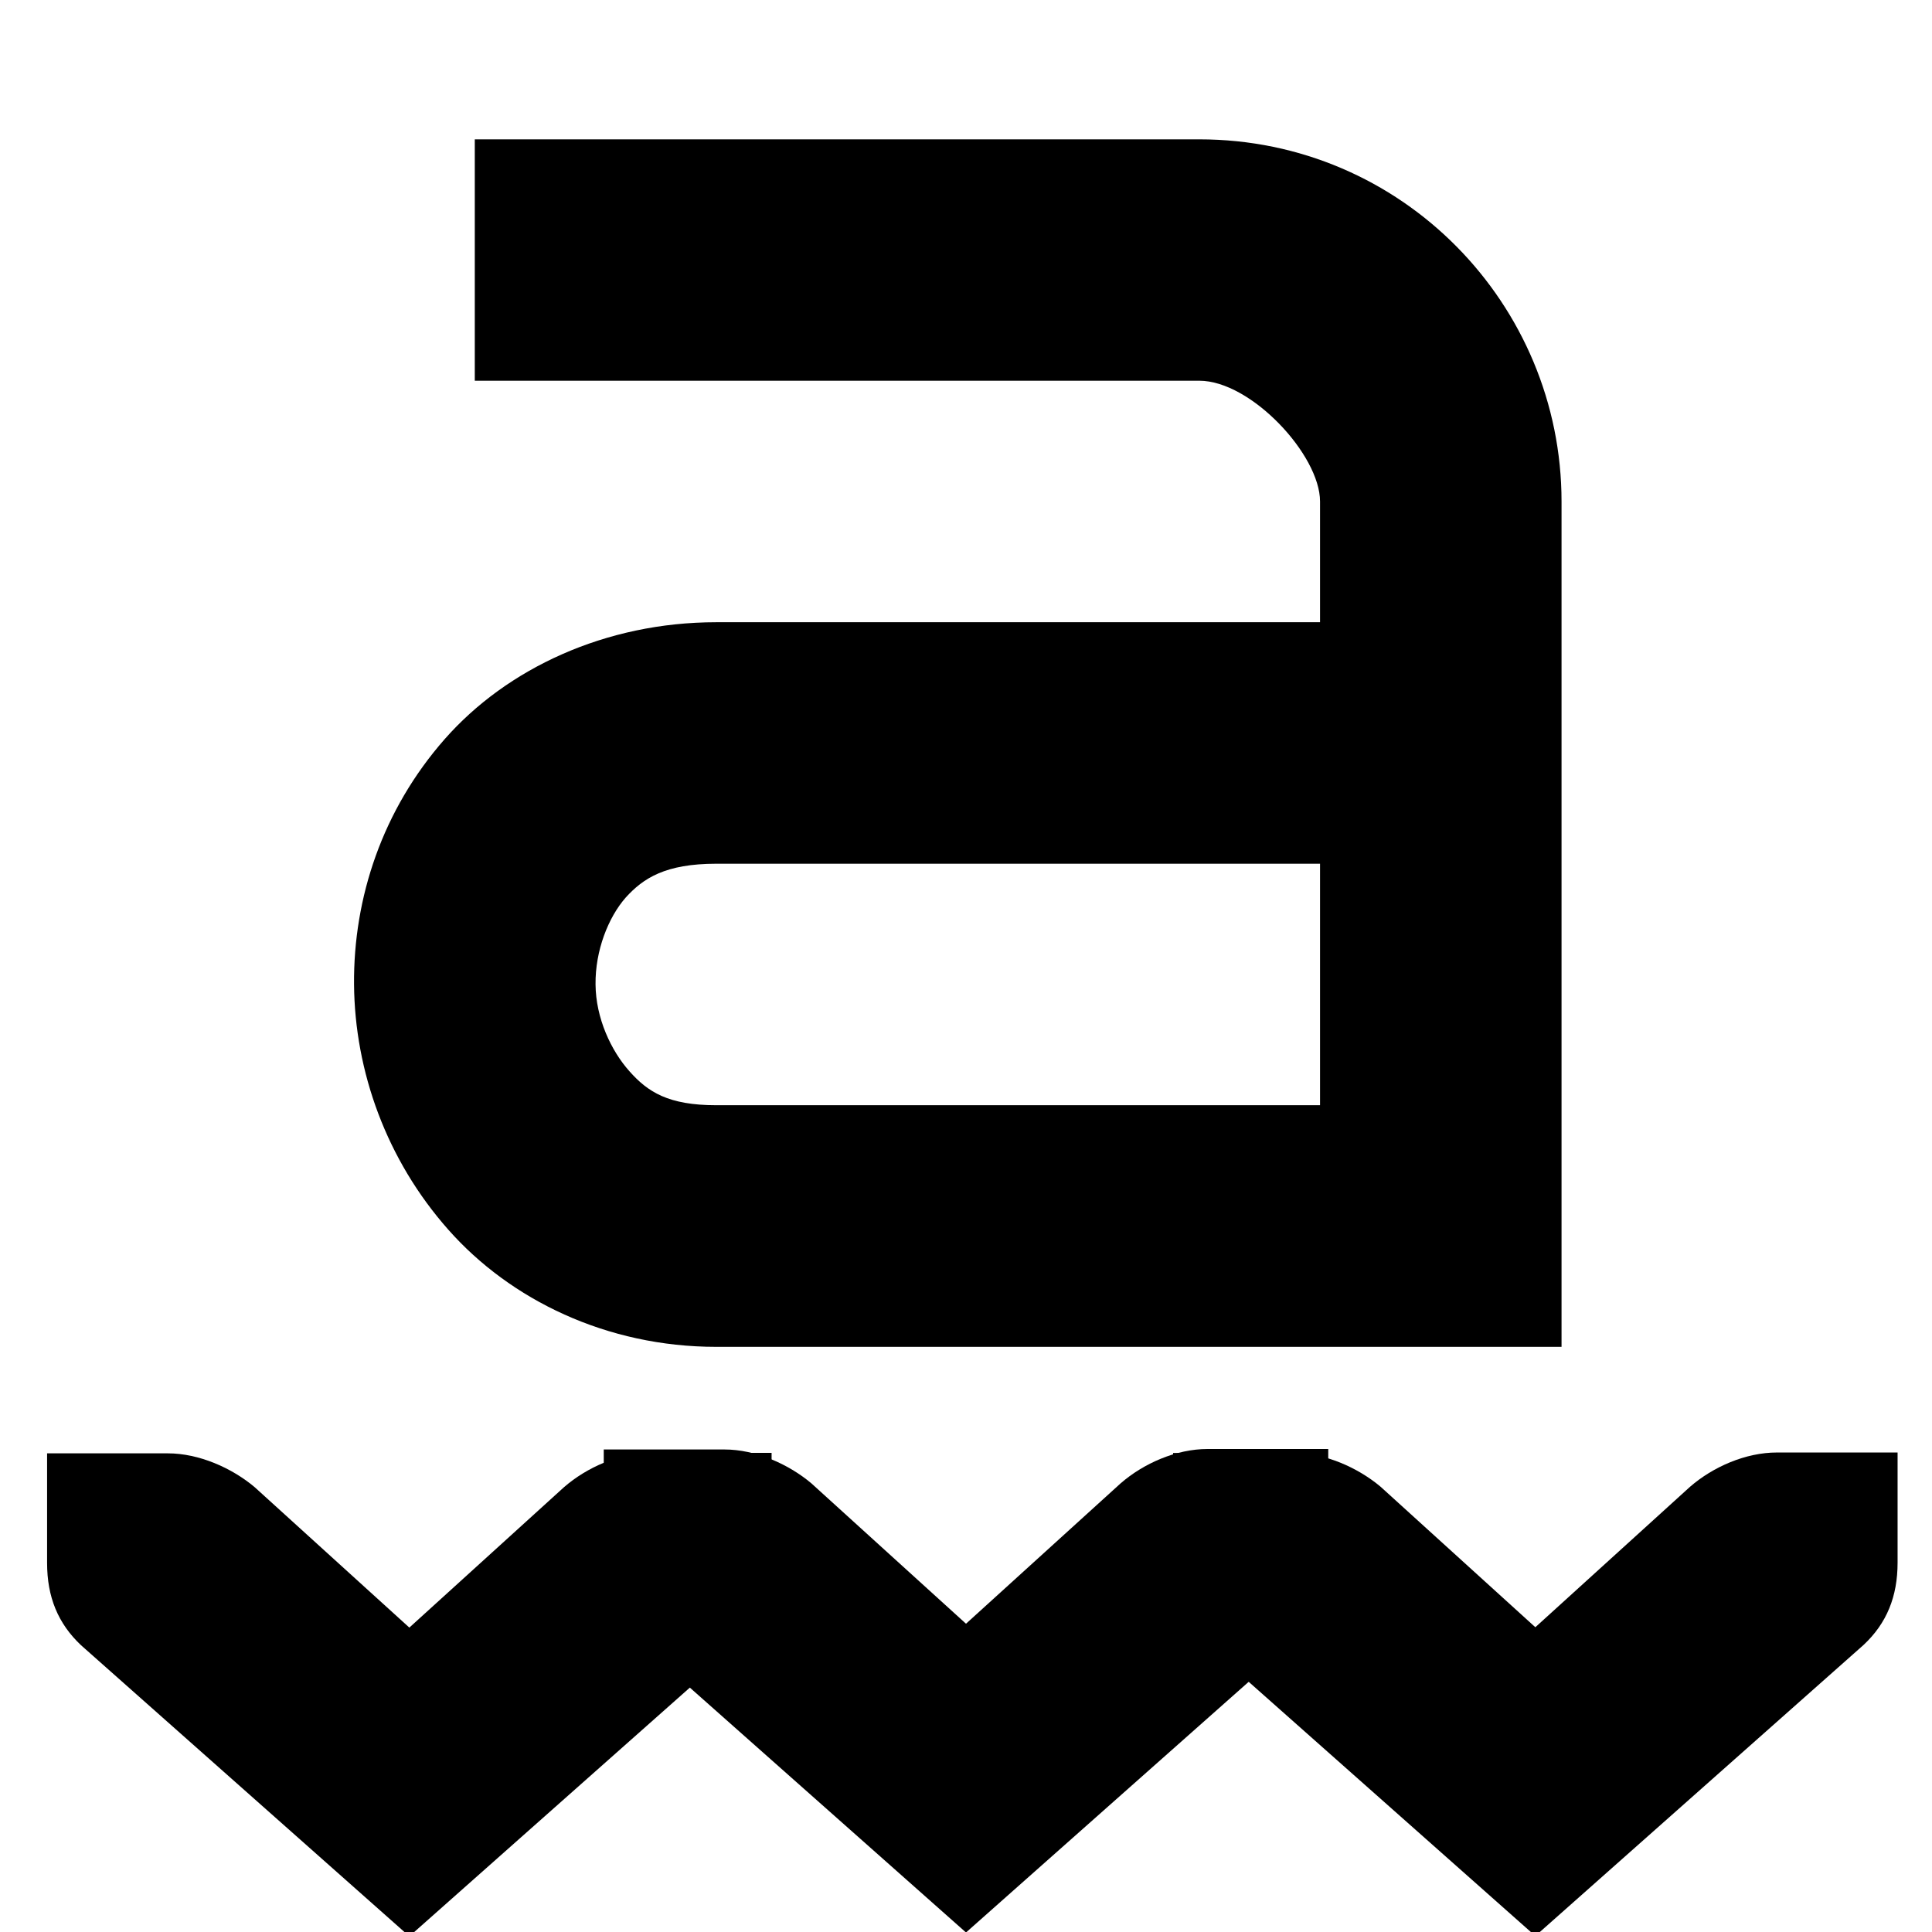<?xml version="1.0" encoding="UTF-8" standalone="no"?>
<!-- Created with Inkscape (http://www.inkscape.org/) -->

<svg
   xmlns:dc="http://purl.org/dc/elements/1.1/"
   xmlns:cc="http://creativecommons.org/ns#"
   xmlns:rdf="http://www.w3.org/1999/02/22-rdf-syntax-ns#"
   xmlns:svg="http://www.w3.org/2000/svg"
   xmlns="http://www.w3.org/2000/svg"
   xmlns:sodipodi="http://sodipodi.sourceforge.net/DTD/sodipodi-0.dtd"
   xmlns:inkscape="http://www.inkscape.org/namespaces/inkscape"
   id="svg7384"
   height="16"
   width="16"
   version="1.1"
   inkscape:version="0.91 r13725"
   sodipodi:docname="insert-text-symbolic.svg"
   inkscape:export-filename="/home/arshad/evince/data/icons/22x22/actions/evince-format-text-squiggly.png"
   inkscape:export-xdpi="123.75"
   inkscape:export-ydpi="123.75">
  <defs
     id="defs10" />
  <sodipodi:namedview
     pagecolor="#ffffff"
     bordercolor="#666666"
     borderopacity="1"
     objecttolerance="10"
     gridtolerance="10"
     guidetolerance="10"
     inkscape:pageopacity="0"
     inkscape:pageshadow="2"
     inkscape:window-width="1680"
     inkscape:window-height="951"
     id="namedview8"
     showgrid="false"
     inkscape:zoom="14.75"
     inkscape:cx="8"
     inkscape:cy="7.8644068"
     inkscape:window-x="0"
     inkscape:window-y="28"
     inkscape:window-maximized="1"
     inkscape:current-layer="layer12" />
  <title
     id="title9167">Gnome Symbolic Icon Theme</title>
  <g
     id="layer12"
     transform="translate(-81 -807)"
     style="fill:#000000">
    <path
       id="path7325"
       style="color:#bebebe;text-indent:0;text-transform:none;block-progression:tb;fill:#000000"
       d="m 92,819 -1,0 c -0.257,10e-6 -0.528,0.118 -0.719,0.284 l -1.281,1.163 -1.281,-1.163 c -0.19,-0.16 -0.462,-0.28 -0.719,-0.28 l -1,0 -1e-5,0.908 c 0,0.281 0.09,0.501 0.281,0.681 l 2.719,2.411 2.719,-2.411 c 0.191,-0.179 0.281,-0.4 0.281,-0.681 l 0,-0.908 z"
       inkscape:connector-curvature="0" />
    <path
       id="path7493"
       style="color:#000000;text-indent:0;text-transform:none;block-progression:tb;fill:#000000"
       d="m 84.932,808.153 0,2 6,0 c 0.428,0 1,0.614 1,1 l 0,1 -5,0 c -0.919,0 -1.736,0.384 -2.25,0.969 -0.514,0.585 -0.756,1.311 -0.75,2.031 0.006,0.721 0.269,1.453 0.781,2.031 0.513,0.58 1.311,0.97 2.219,0.97 l 6,0 1,0 0,-1 0,-6 c 0,-1.634 -1.32,-3 -3,-3 l -6,0 z m 2,6 5,0 0,2 -5,0 c -0.398,0 -0.567,-0.11 -0.719,-0.281 -0.152,-0.17 -0.279,-0.44 -0.281,-0.72 -0.003,-0.279 0.105,-0.554 0.25,-0.719 0.145,-0.16 0.328,-0.28 0.75,-0.28 z"
       inkscape:connector-curvature="0" />
  </g>
  <path
     id="path7325-5"
     style="color:#bebebe;text-indent:0;text-transform:none;block-progression:tb;fill:#000000"
     d="m 15.715,12.029 -1,0 c -0.257,10e-6 -0.528,0.118 -0.719,0.284 l -1.281,1.163 -1.281,-1.163 c -0.19,-0.16 -0.462,-0.28 -0.719,-0.28 l -1,0 -10e-6,0.908 c 0,0.281 0.09,0.501 0.281,0.681 l 2.719,2.411 2.719,-2.411 c 0.191,-0.179 0.281,-0.4 0.281,-0.681 l 0,-0.908 z"
     inkscape:connector-curvature="0" />
  <path
     id="path7325-5-3"
     style="color:#bebebe;text-indent:0;text-transform:none;block-progression:tb;fill:#000000"
     d="m 6.39,12.032 -1,0 c -0.257,10e-6 -0.528,0.118 -0.719,0.284 l -1.281,1.163 -1.281,-1.163 c -0.19,-0.16 -0.462,-0.28 -0.719,-0.28 l -1,0 -1e-5,0.908 c 0,0.281 0.09,0.501 0.281,0.681 l 2.719,2.411 2.719,-2.411 c 0.191,-0.179 0.281,-0.4 0.281,-0.681 l 0,-0.908 z"
     inkscape:connector-curvature="0" />
</svg>
